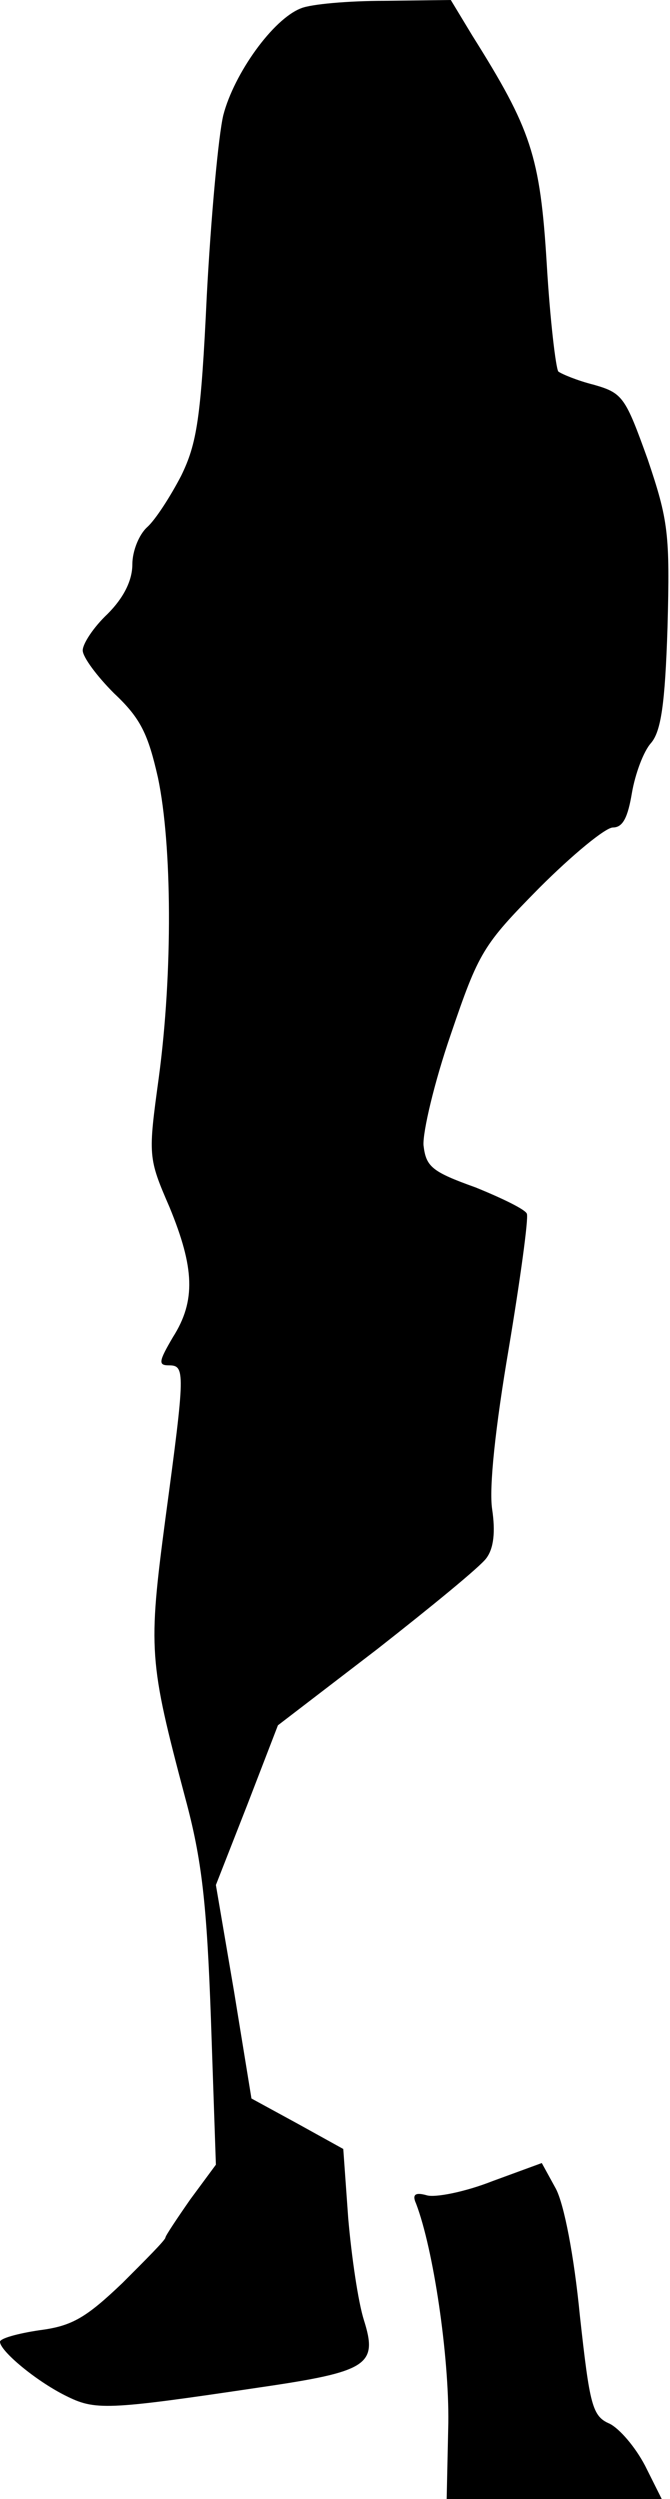 <?xml version="1.0" standalone="no"?>
<!DOCTYPE svg PUBLIC "-//W3C//DTD SVG 20010904//EN"
 "http://www.w3.org/TR/2001/REC-SVG-20010904/DTD/svg10.dtd">
<svg version="1.0" xmlns="http://www.w3.org/2000/svg"
 width="81pt" height="302pt" viewBox="0 0 81 302"
 preserveAspectRatio="xMidYMid meet">
<g transform="translate(0,302) scale(0.1,-0.1)"
fill="#000000" stroke="none">
<path fill="#000000" stroke="none" d="M364 3010 c-34 -13 -81 -79 -94 -129
-6 -25 -15 -124 -20 -218 -7 -149 -12 -179 -31 -218 -13 -25 -31 -53 -41 -62
-10 -9 -18 -29 -18 -45 0 -19 -10 -40 -30 -60 -17 -16 -30 -36 -30 -44 0 -8
17 -31 38 -52 32 -30 41 -49 53 -102 17 -81 18 -235 1 -362 -13 -95 -13 -97
13 -157 30 -73 32 -113 4 -157 -17 -29 -18 -34 -5 -34 20 0 20 -7 -4 -185 -21
-159 -20 -172 24 -338 20 -74 26 -127 31 -267 l6 -176 -31 -42 c-16 -23 -30
-44 -30 -46 0 -3 -24 -27 -52 -55 -44 -42 -61 -52 -100 -57 -27 -4 -48 -10
-48 -14 0 -11 43 -47 79 -65 36 -18 48 -18 236 10 130 19 142 27 125 81 -7 22
-15 77 -19 123 l-6 84 -56 31 -55 30 -21 129 -22 129 38 97 37 96 120 92 c65
51 125 100 132 110 9 12 11 32 7 59 -4 26 4 100 20 194 14 84 24 157 22 163
-1 5 -30 19 -62 32 -53 19 -60 25 -63 51 -1 16 13 76 33 134 34 100 39 108
107 177 40 40 80 73 89 73 12 0 18 12 23 42 4 23 14 50 23 60 12 14 17 46 20
140 3 113 1 129 -24 203 -27 75 -30 80 -65 90 -20 5 -39 13 -43 16 -3 4 -10
62 -14 130 -8 131 -19 163 -90 276 l-26 43 -80 -1 c-44 0 -89 -4 -101 -9z"/>
<path fill="#000000" stroke="none" d="M595 384 c-33 -13 -69 -20 -79 -17 -14
4 -18 1 -13 -10 21 -55 40 -184 39 -265 l-2 -92 130 0 130 0 -20 40 c-12 23
-31 45 -43 51 -21 9 -24 22 -36 131 -7 72 -19 134 -29 153 l-17 31 -60 -22z"/>
</g>
</svg>
